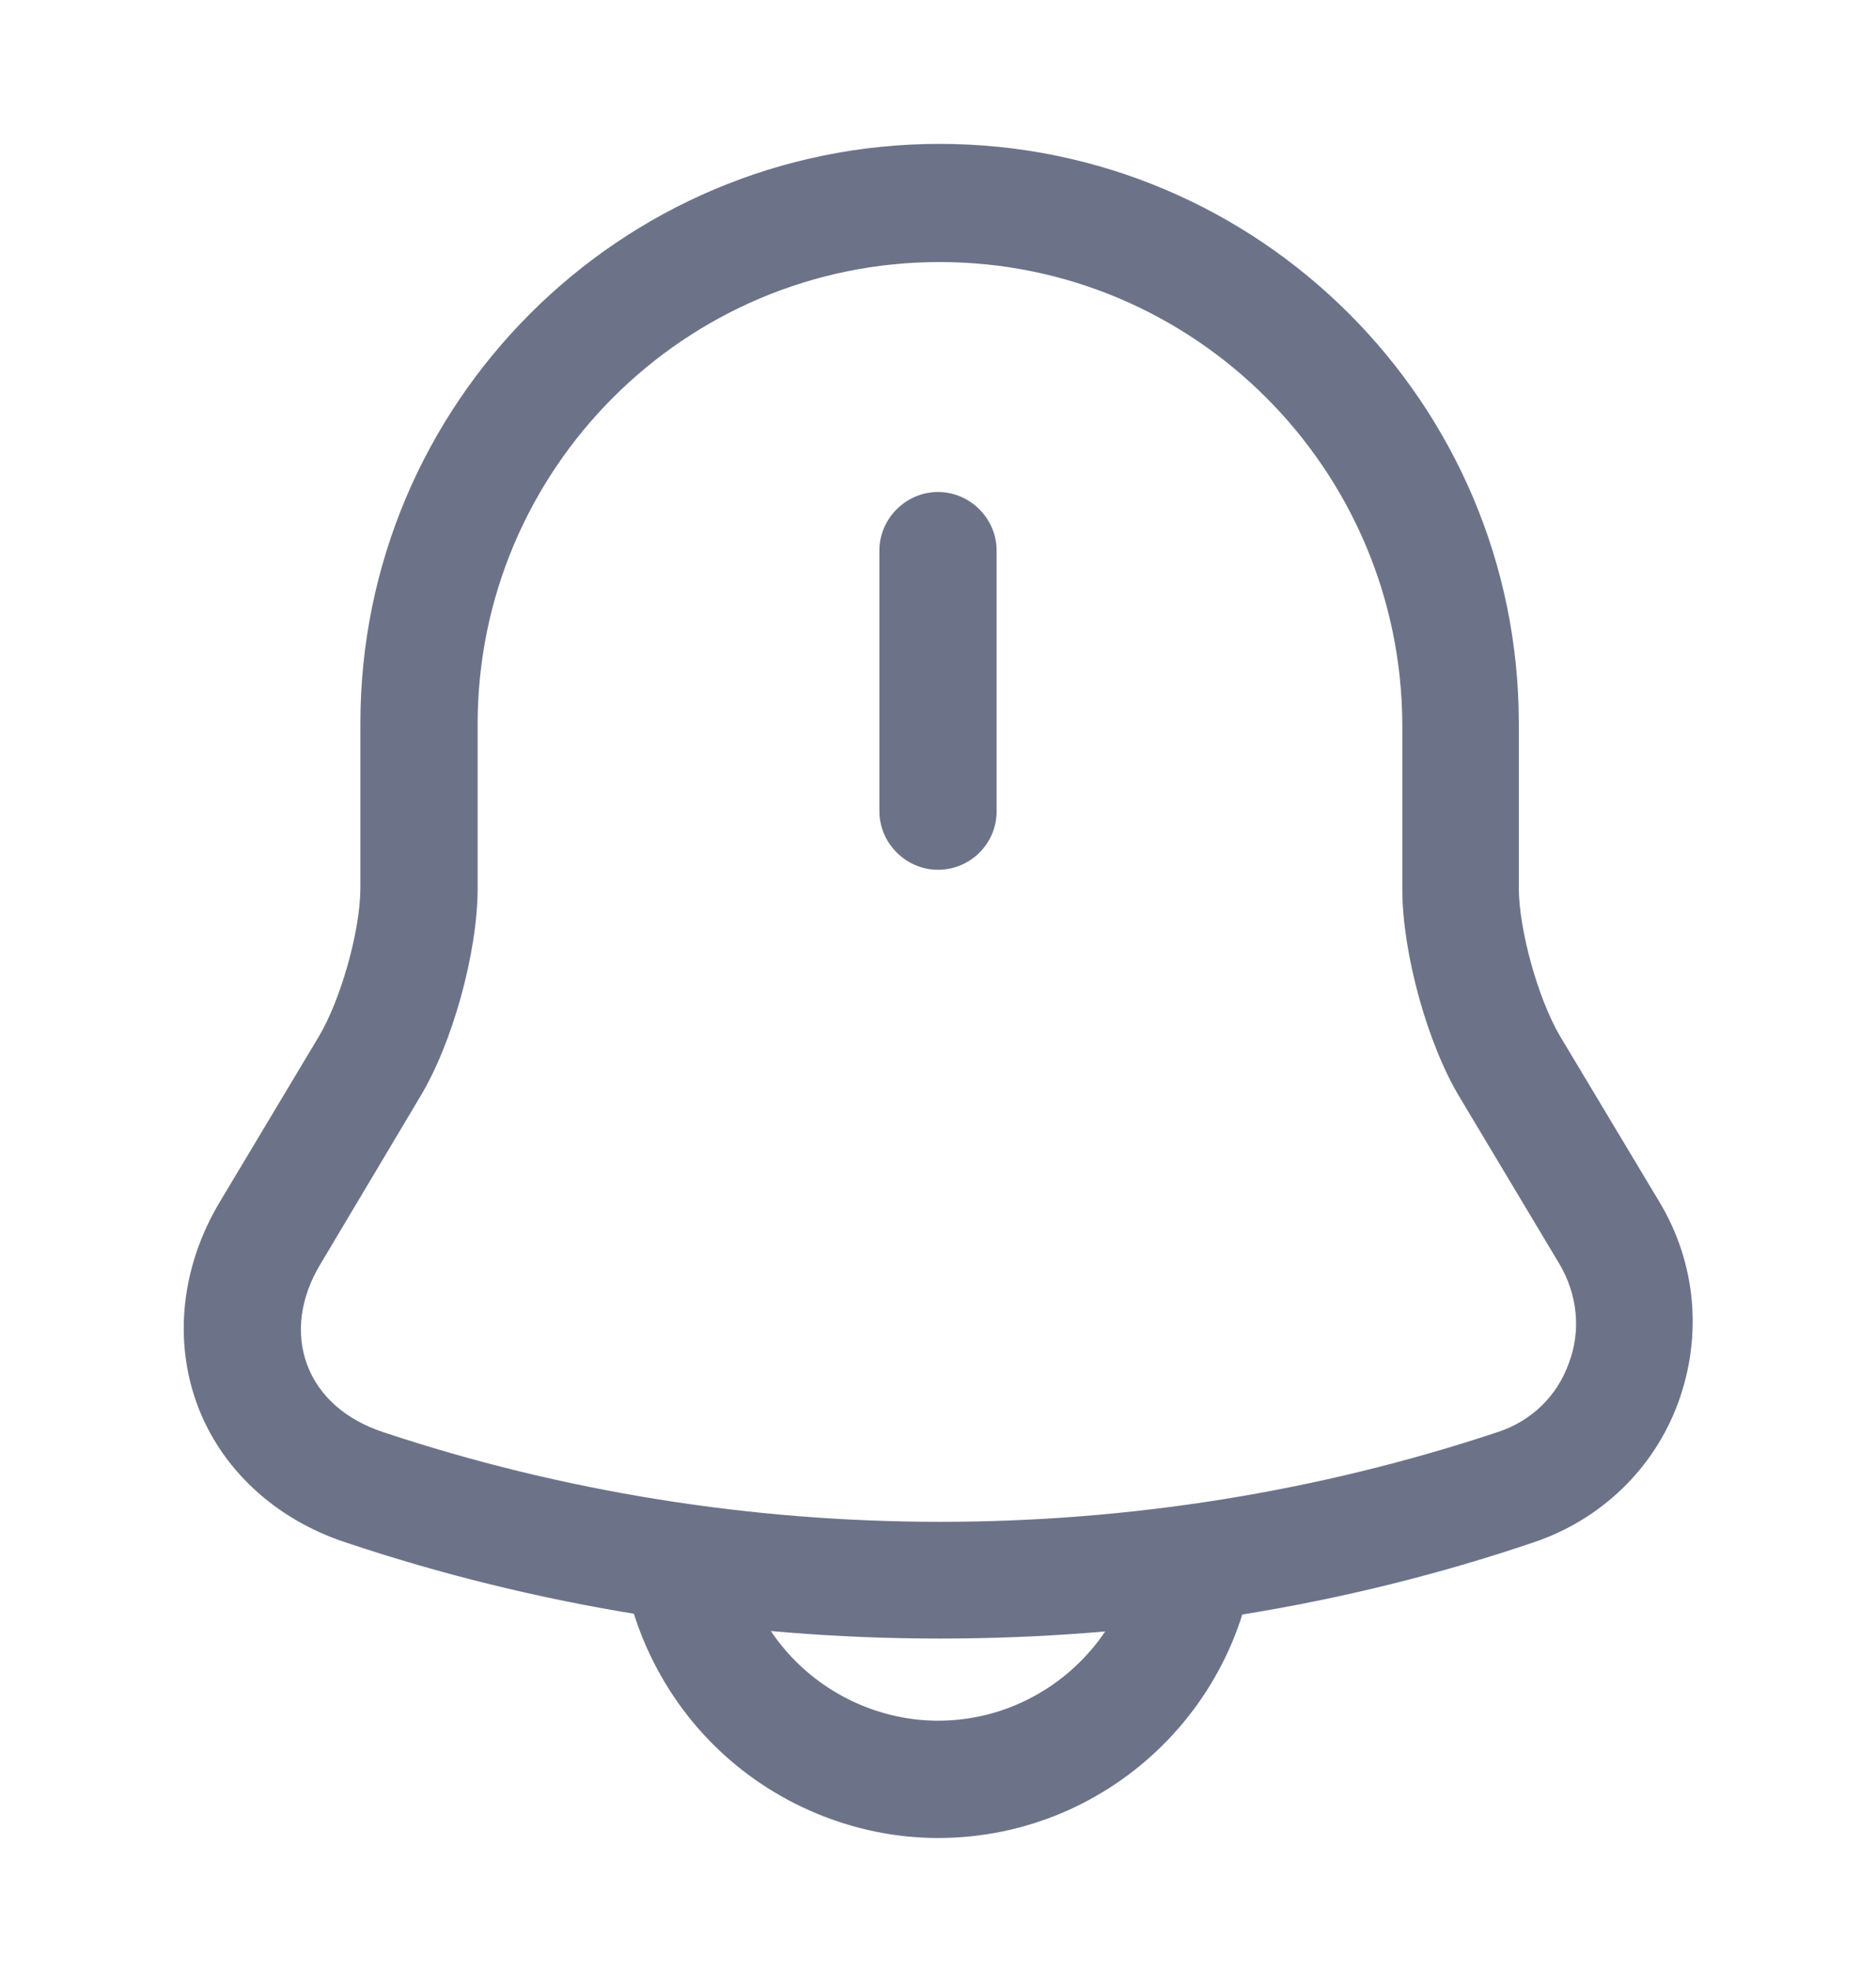 <svg width="20" height="21" viewBox="0 0 20 21" fill="none" xmlns="http://www.w3.org/2000/svg">
<path d="M10 9.267C9.658 9.267 9.375 8.983 9.375 8.642V5.867C9.375 5.525 9.658 5.242 10 5.242C10.342 5.242 10.625 5.525 10.625 5.867V8.642C10.625 8.992 10.342 9.267 10 9.267Z" fill="#6C7389"/>
<path d="M10.017 17.458C7.867 17.458 5.725 17.117 3.683 16.433C2.925 16.183 2.35 15.642 2.1 14.958C1.85 14.275 1.933 13.492 2.342 12.808L3.4 11.042C3.633 10.65 3.842 9.917 3.842 9.458V7.708C3.842 4.3 6.608 1.533 10.017 1.533C13.425 1.533 16.192 4.3 16.192 7.708V9.458C16.192 9.908 16.4 10.65 16.633 11.042L17.692 12.808C18.083 13.458 18.15 14.233 17.892 14.942C17.633 15.65 17.067 16.192 16.35 16.433C14.308 17.125 12.167 17.458 10.017 17.458ZM10.017 2.792C7.3 2.792 5.092 5 5.092 7.717V9.467C5.092 10.142 4.825 11.117 4.475 11.692L3.417 13.467C3.2 13.825 3.15 14.208 3.275 14.542C3.4 14.875 3.683 15.125 4.083 15.258C7.917 16.533 12.133 16.533 15.967 15.258C16.325 15.142 16.6 14.875 16.725 14.525C16.858 14.175 16.817 13.792 16.625 13.467L15.567 11.7C15.217 11.125 14.95 10.15 14.95 9.475V7.725C14.942 5 12.733 2.792 10.017 2.792Z" fill="#6C7389"/>
<path d="M10 19.583C9.108 19.583 8.233 19.217 7.6 18.583C6.967 17.95 6.6 17.075 6.6 16.183H7.85C7.85 16.75 8.083 17.3 8.483 17.7C8.883 18.1 9.433 18.333 10 18.333C11.183 18.333 12.15 17.367 12.15 16.183H13.4C13.4 18.058 11.875 19.583 10 19.583Z" fill="#6C7389"/>
</svg>
